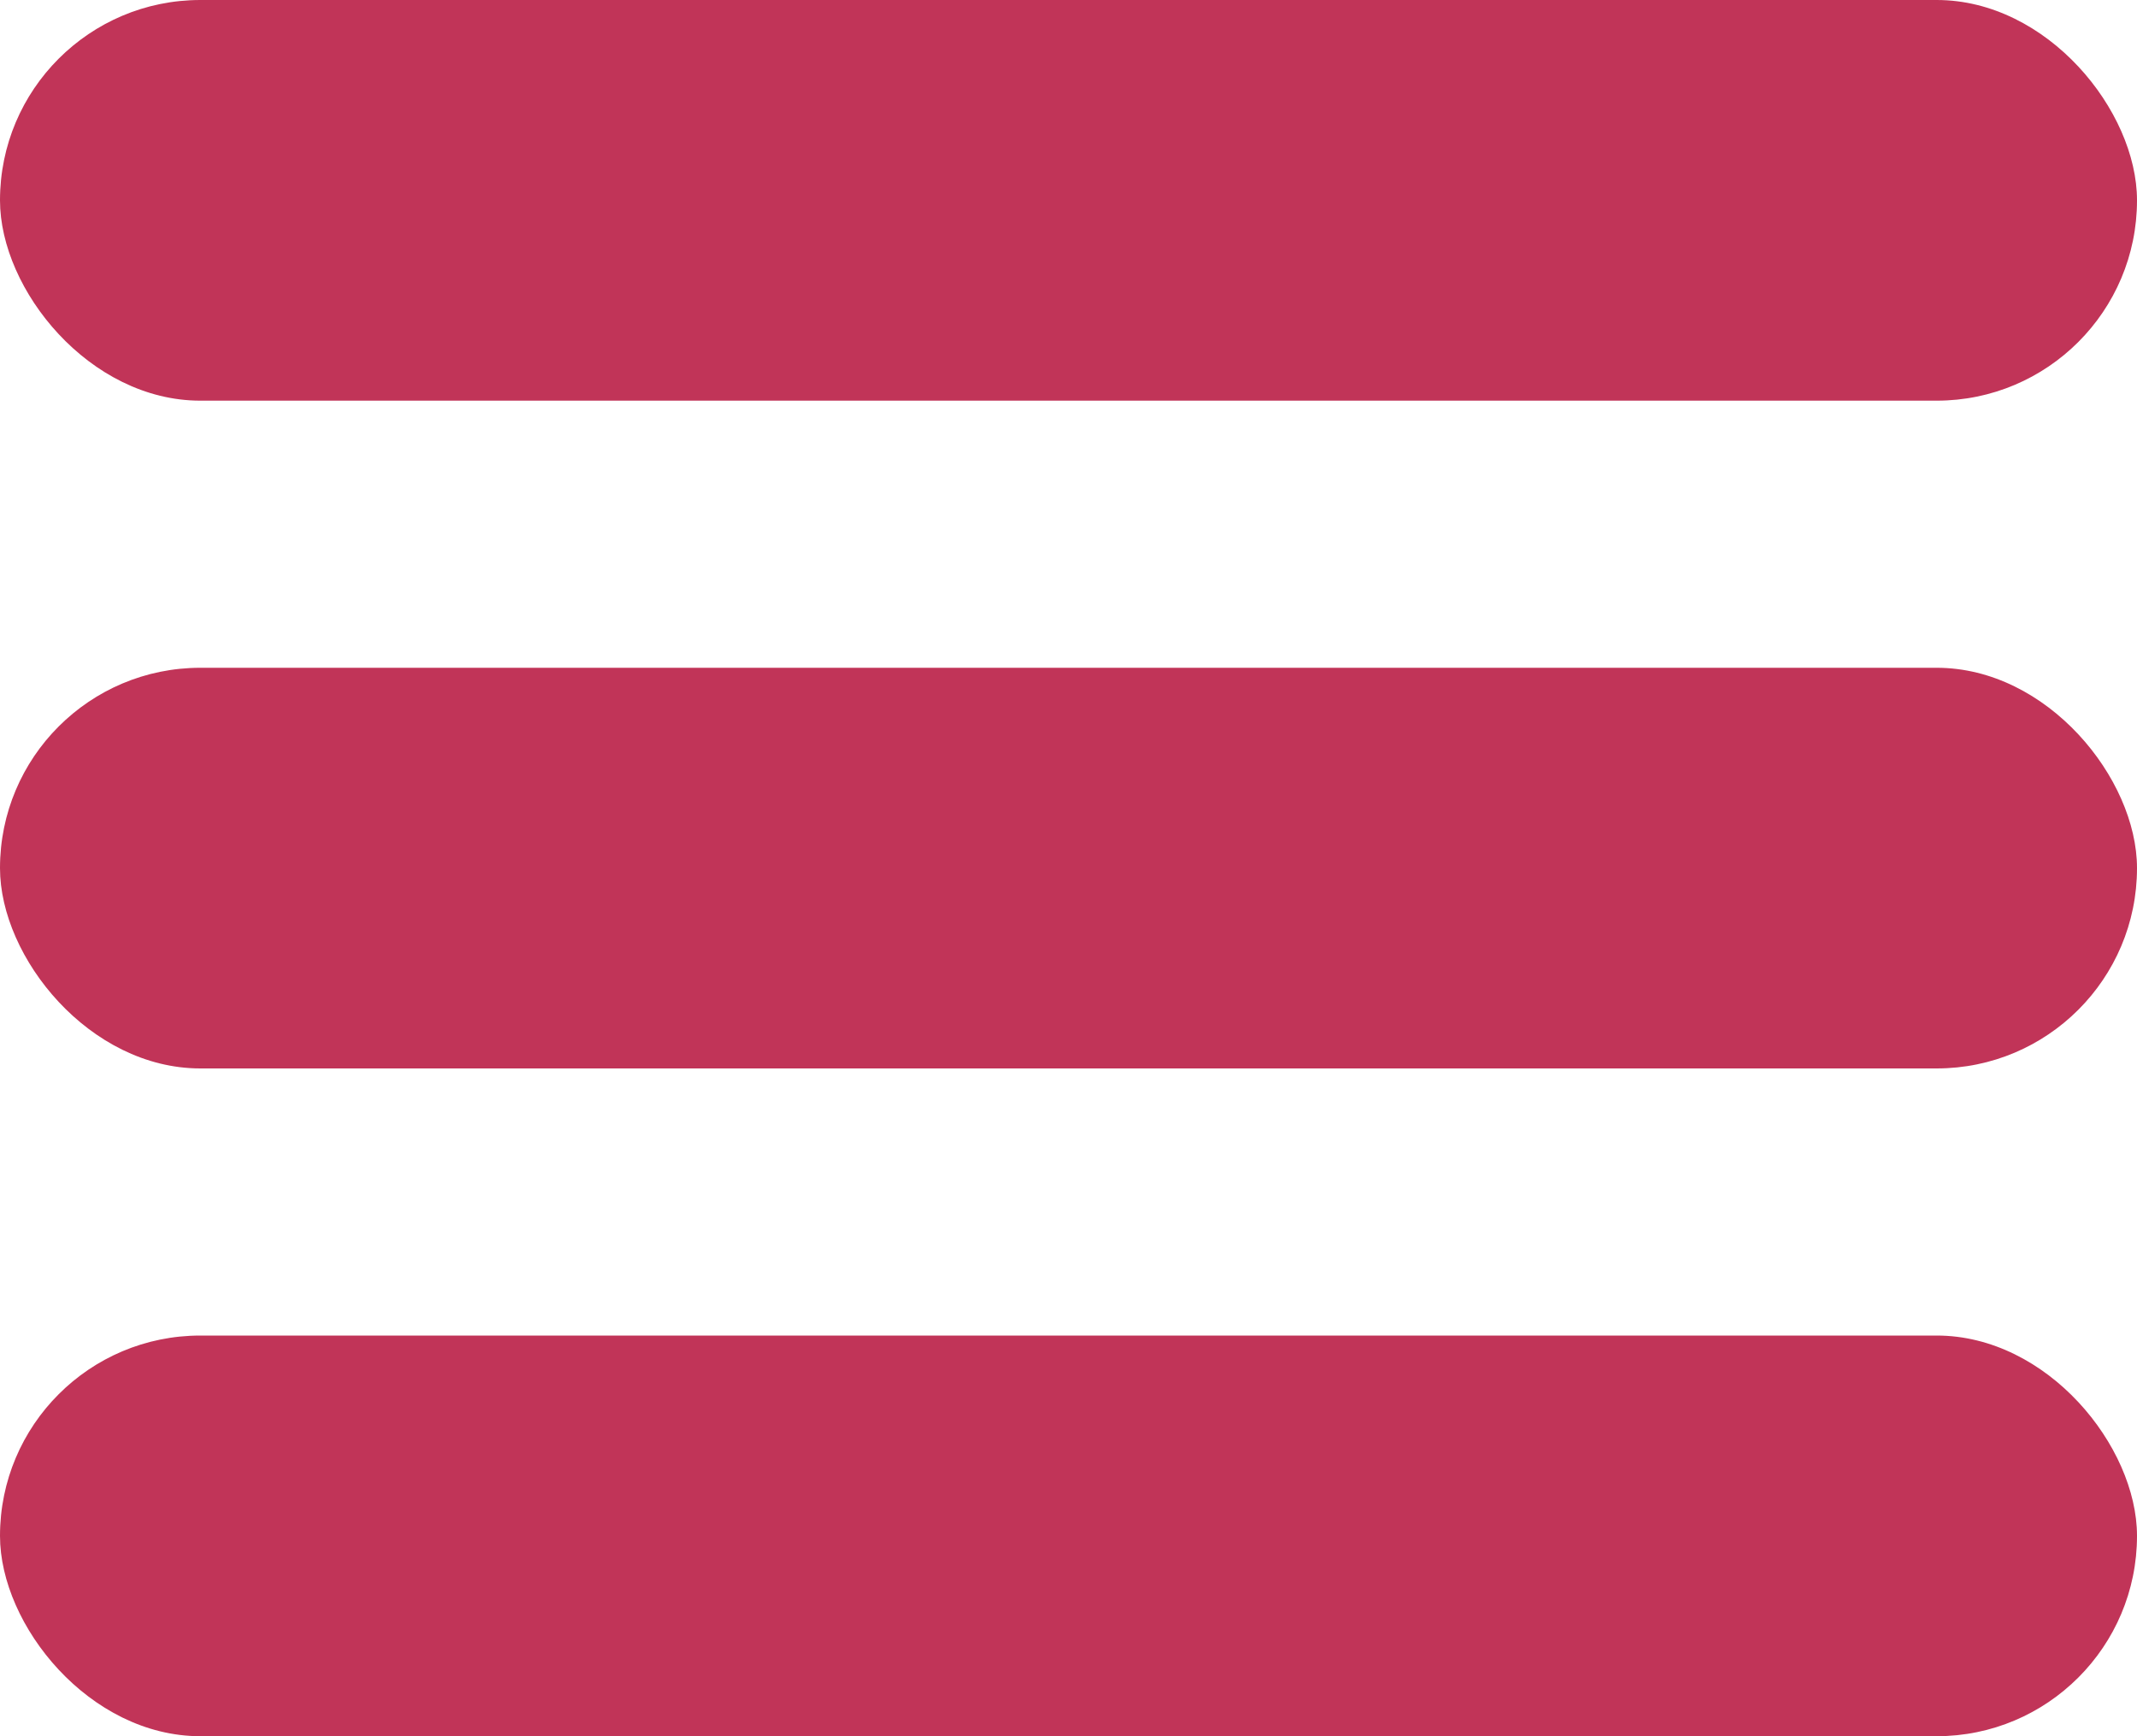 <svg xmlns="http://www.w3.org/2000/svg" width="16" height="13" viewBox="0 0 16 13">
  <g id="მენიუს_ჰოვერი" data-name="მენიუს ჰოვერი" transform="translate(-1237 -25)">
    <rect id="Rectangle_1097" data-name="Rectangle 1097" width="16" height="3" rx="1.5" transform="translate(1237 25)" fill="#c13458"/>
    <rect id="Rectangle_1098" data-name="Rectangle 1098" width="16" height="3" rx="1.5" transform="translate(1237 30)" fill="#c13458"/>
    <rect id="Rectangle_1099" data-name="Rectangle 1099" width="16" height="3" rx="1.5" transform="translate(1237 35)" fill="#c13458"/>
  </g>
</svg>
